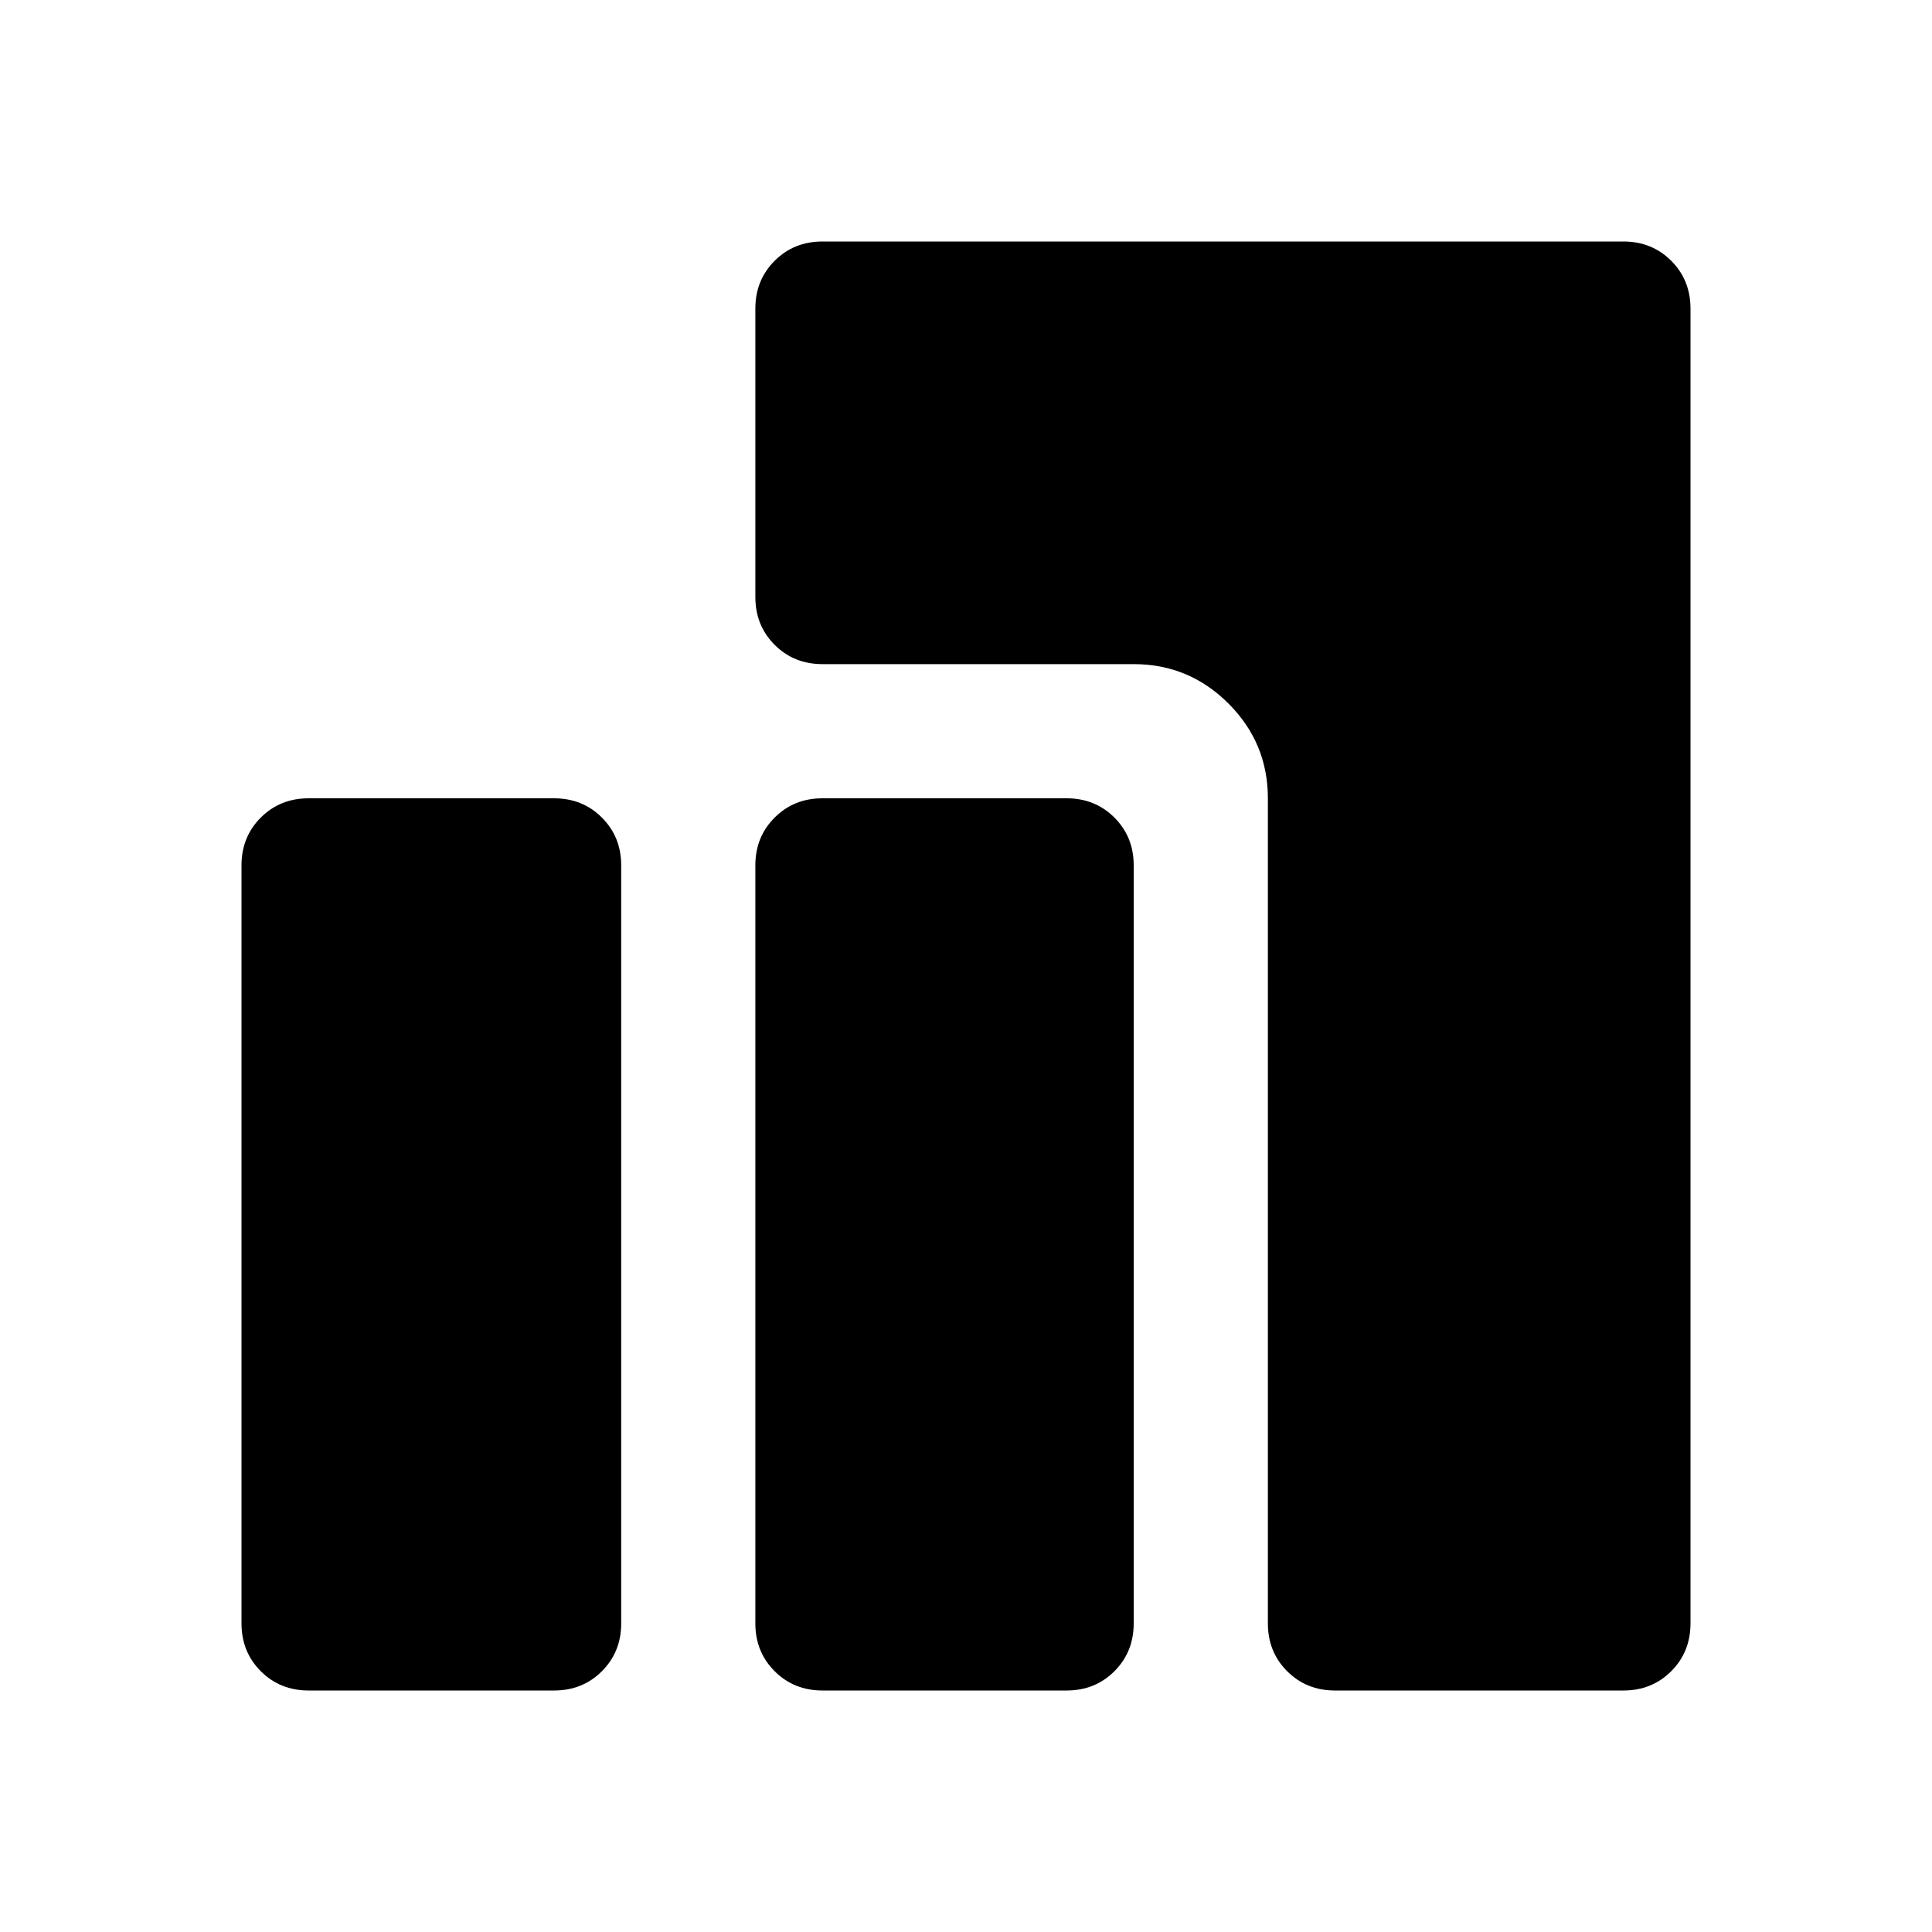 <svg xmlns="http://www.w3.org/2000/svg" height="40" viewBox="0 -960 960 960" width="40"><path d="M663.33-120q-14.16 0-23.75-9.58-9.58-9.59-9.58-23.75v-410q0-27.5-19.58-47.09Q590.83-630 563.33-630H408.67q-14.17 0-23.75-9.58-9.59-9.59-9.59-23.75v-143.34q0-14.16 9.59-23.75 9.58-9.58 23.75-9.58h398q14.16 0 23.75 9.58 9.58 9.59 9.58 23.75v653.34q0 14.16-9.58 23.75-9.59 9.58-23.75 9.58H663.33Zm-254.66 0q-14.17 0-23.75-9.58-9.59-9.59-9.59-23.75V-530q0-14.17 9.59-23.75 9.58-9.58 23.75-9.58H530q14.17 0 23.75 9.58t9.58 23.75v376.67q0 14.16-9.58 23.75Q544.17-120 530-120H408.67Zm-255.34 0q-14.16 0-23.75-9.58-9.58-9.59-9.58-23.75V-530q0-14.17 9.58-23.75 9.59-9.58 23.75-9.58h122q14.17 0 23.75 9.58 9.59 9.58 9.59 23.75v376.67q0 14.16-9.59 23.75-9.58 9.58-23.75 9.58h-122Z"/></svg>